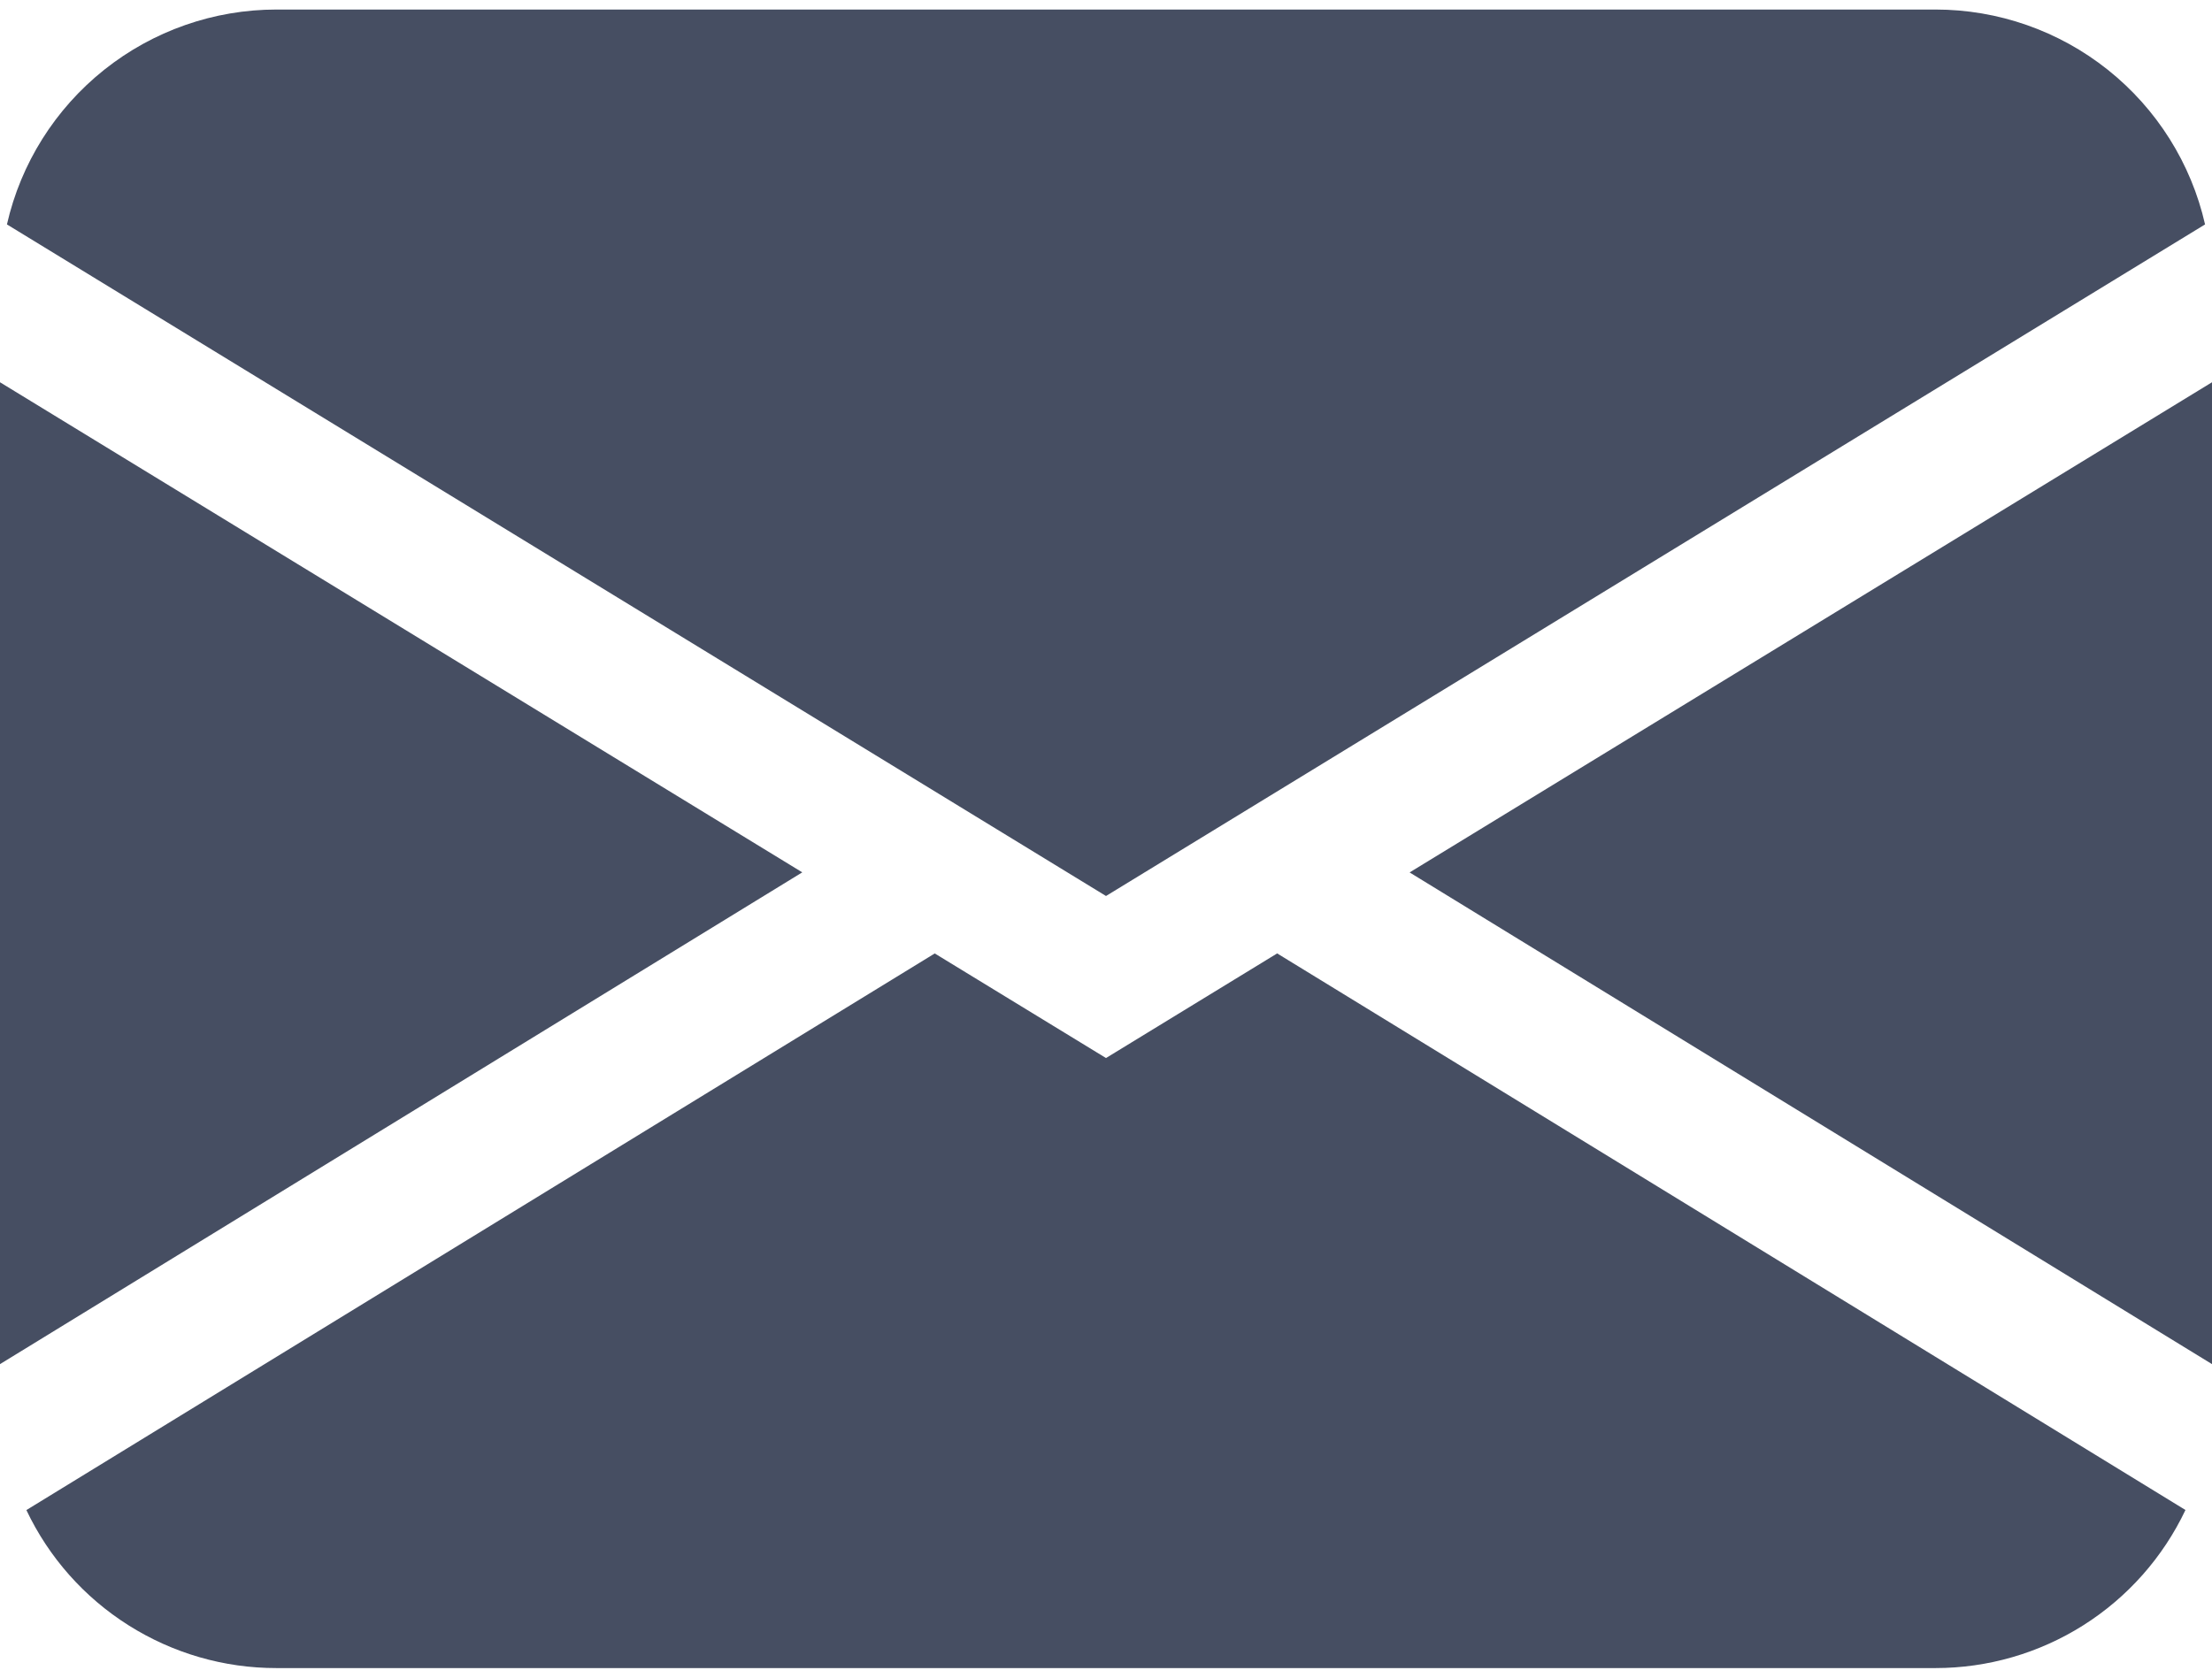 <svg width="29" height="22" viewBox="0 0 29 22" fill="none" xmlns="http://www.w3.org/2000/svg">
<path fill-rule="evenodd" clip-rule="evenodd" d="M0.091 2.943C0.273 2.143 0.723 1.428 1.365 0.916C2.007 0.404 2.804 0.125 3.625 0.125H25.375C26.196 0.125 26.993 0.404 27.635 0.916C28.277 1.428 28.727 2.143 28.909 2.943L14.5 11.75L0.091 2.943ZM0 5.013V17.889L10.518 11.44L0 5.013ZM12.254 12.504L0.346 19.803C0.64 20.424 1.105 20.948 1.685 21.314C2.266 21.681 2.938 21.876 3.625 21.875H25.375C26.061 21.875 26.734 21.68 27.314 21.313C27.894 20.946 28.358 20.422 28.652 19.802L16.744 12.503L14.5 13.875L12.254 12.503V12.504ZM18.482 11.442L29 17.889V5.013L18.482 11.44V11.442Z" fill="#464E62"/>
</svg>
